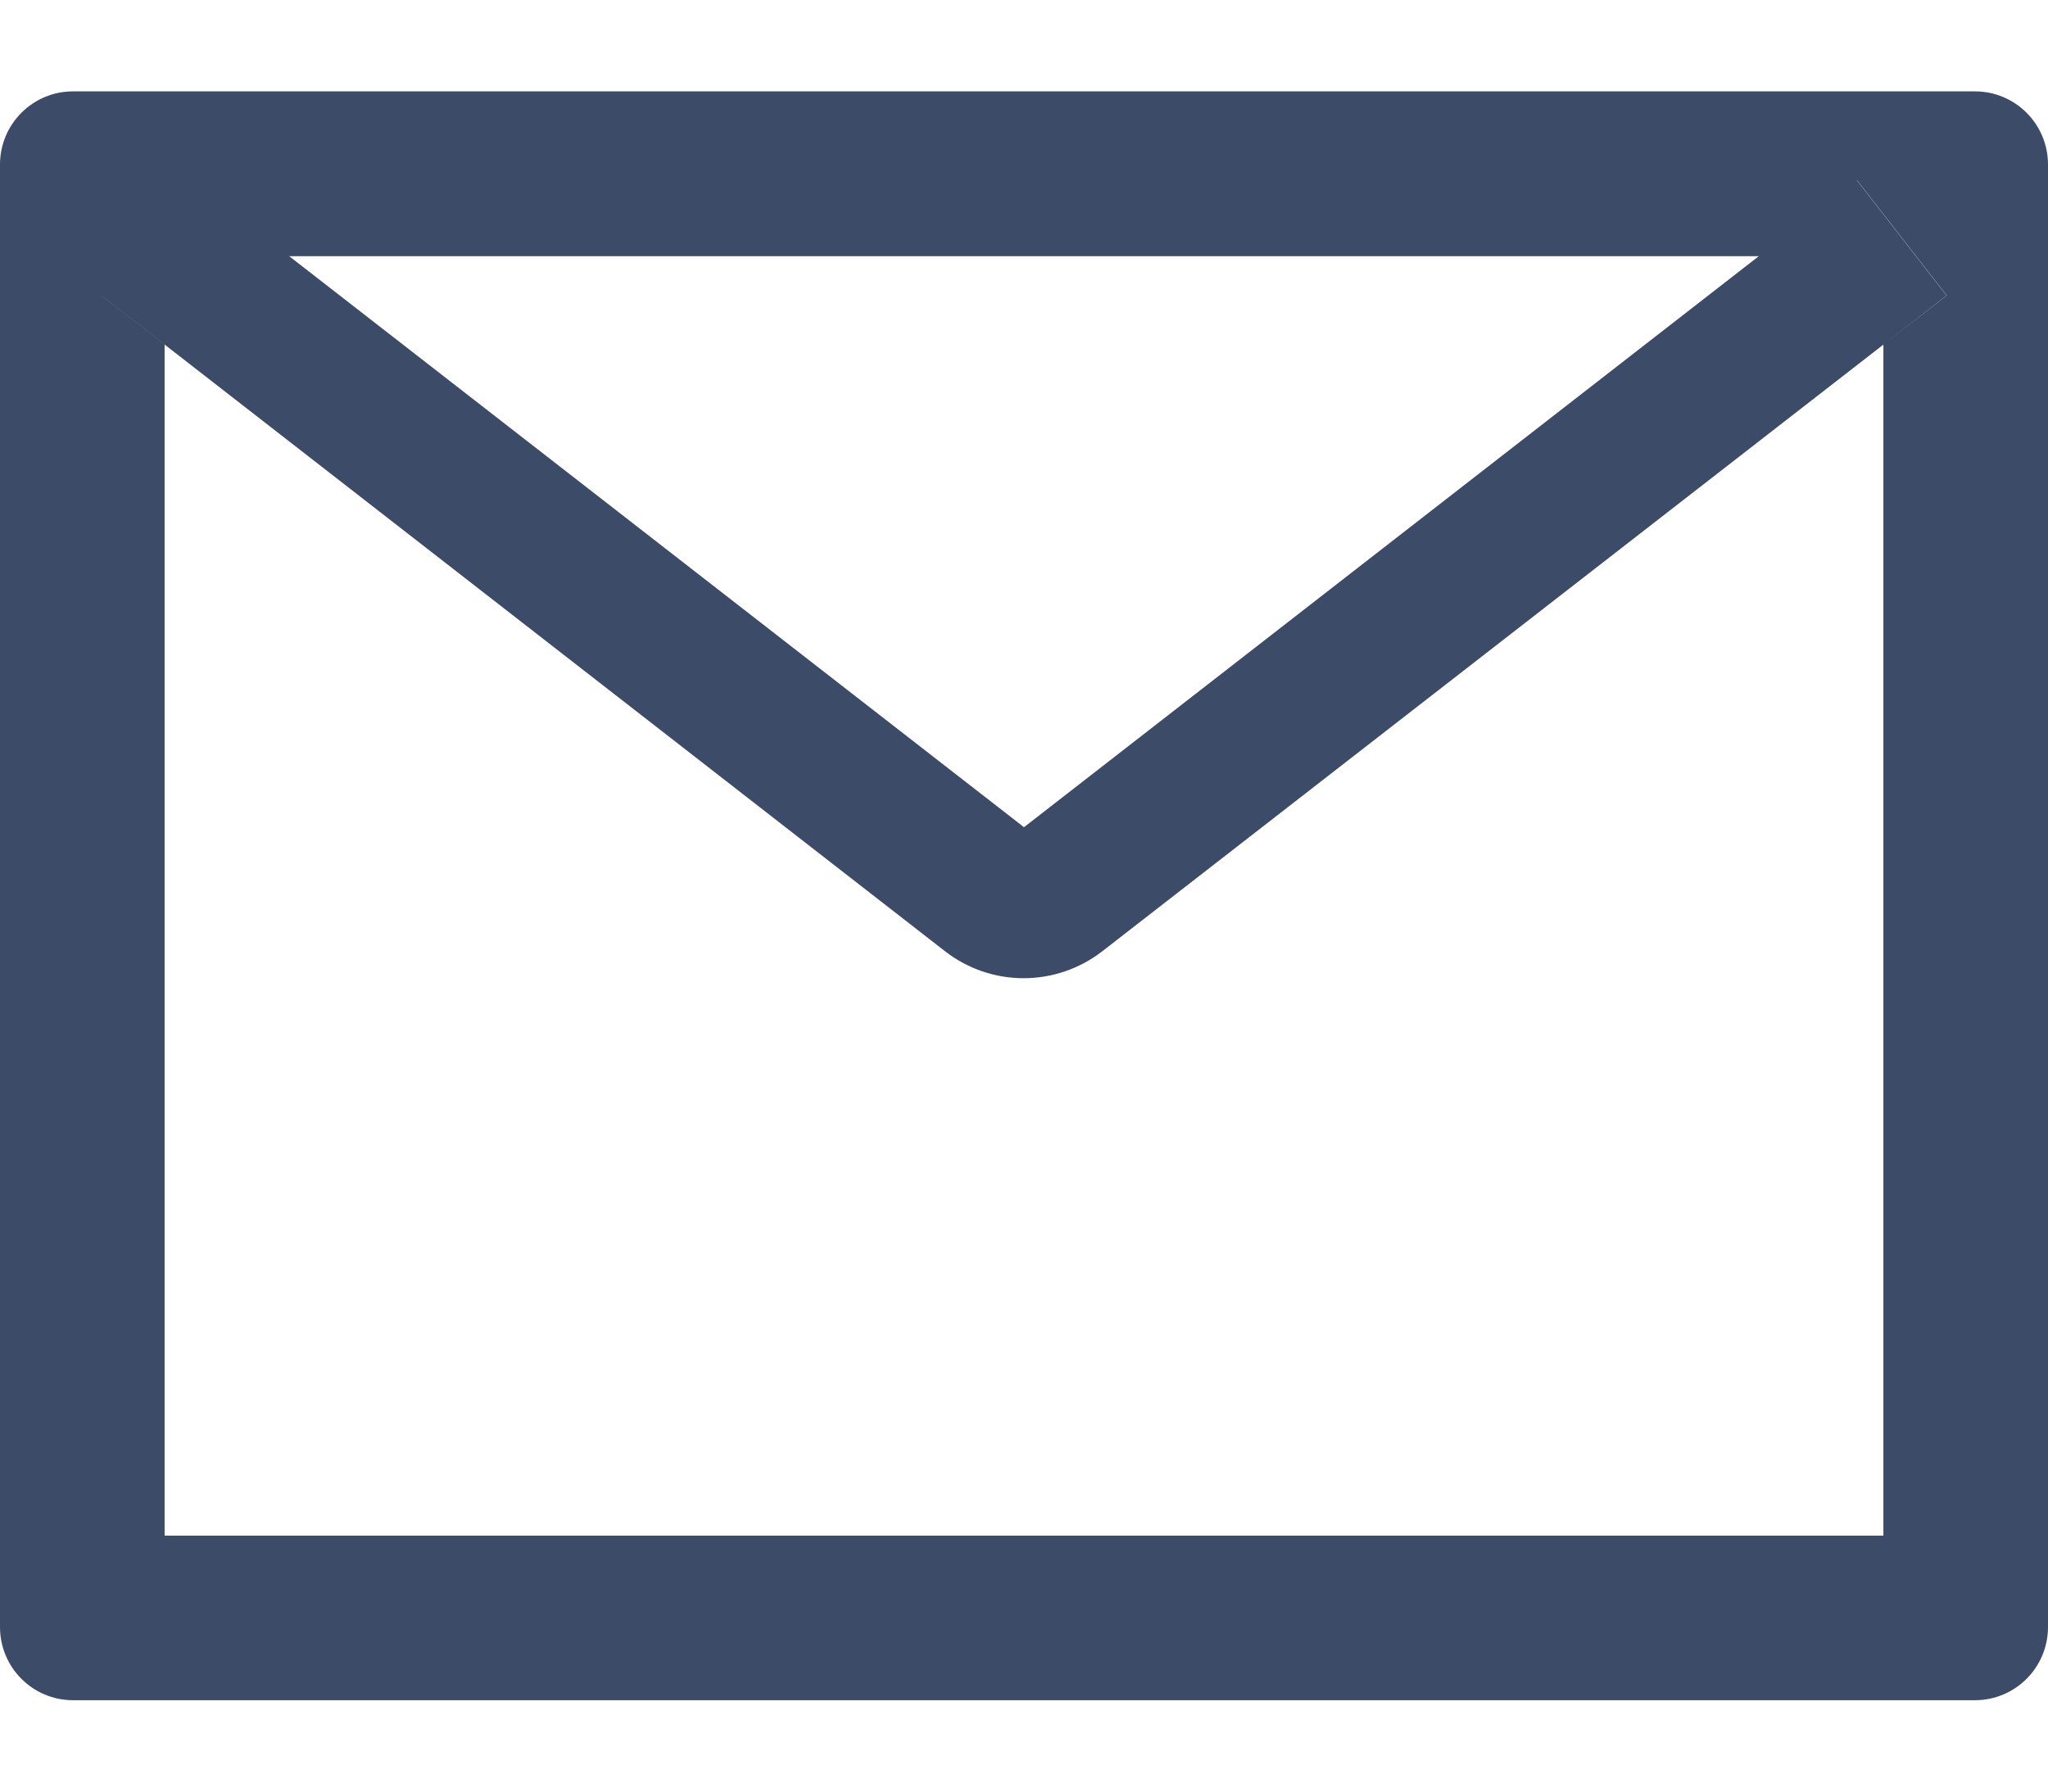 <svg width="16" height="14" viewBox="0 0 16 14" fill="none" xmlns="http://www.w3.org/2000/svg">
<path d="M15.429 0.714H0.571C0.255 0.714 0 0.97 0 1.286L0 12.714C0 13.03 0.255 13.286 0.571 13.286H15.429C15.745 13.286 16 13.03 16 12.714V1.286C16 0.97 15.745 0.714 15.429 0.714ZM14.714 2.693V12H1.286V2.693L0.793 2.309L1.495 1.407L2.259 2.002H13.743L14.507 1.407L15.209 2.309L14.714 2.693ZM13.743 2L8 6.464L2.257 2L1.493 1.405L0.791 2.307L1.284 2.691L7.384 7.434C7.559 7.57 7.775 7.644 7.997 7.644C8.219 7.644 8.435 7.57 8.611 7.434L14.714 2.693L15.207 2.309L14.505 1.407L13.743 2Z" fill="#3C4C68"/>
</svg>
